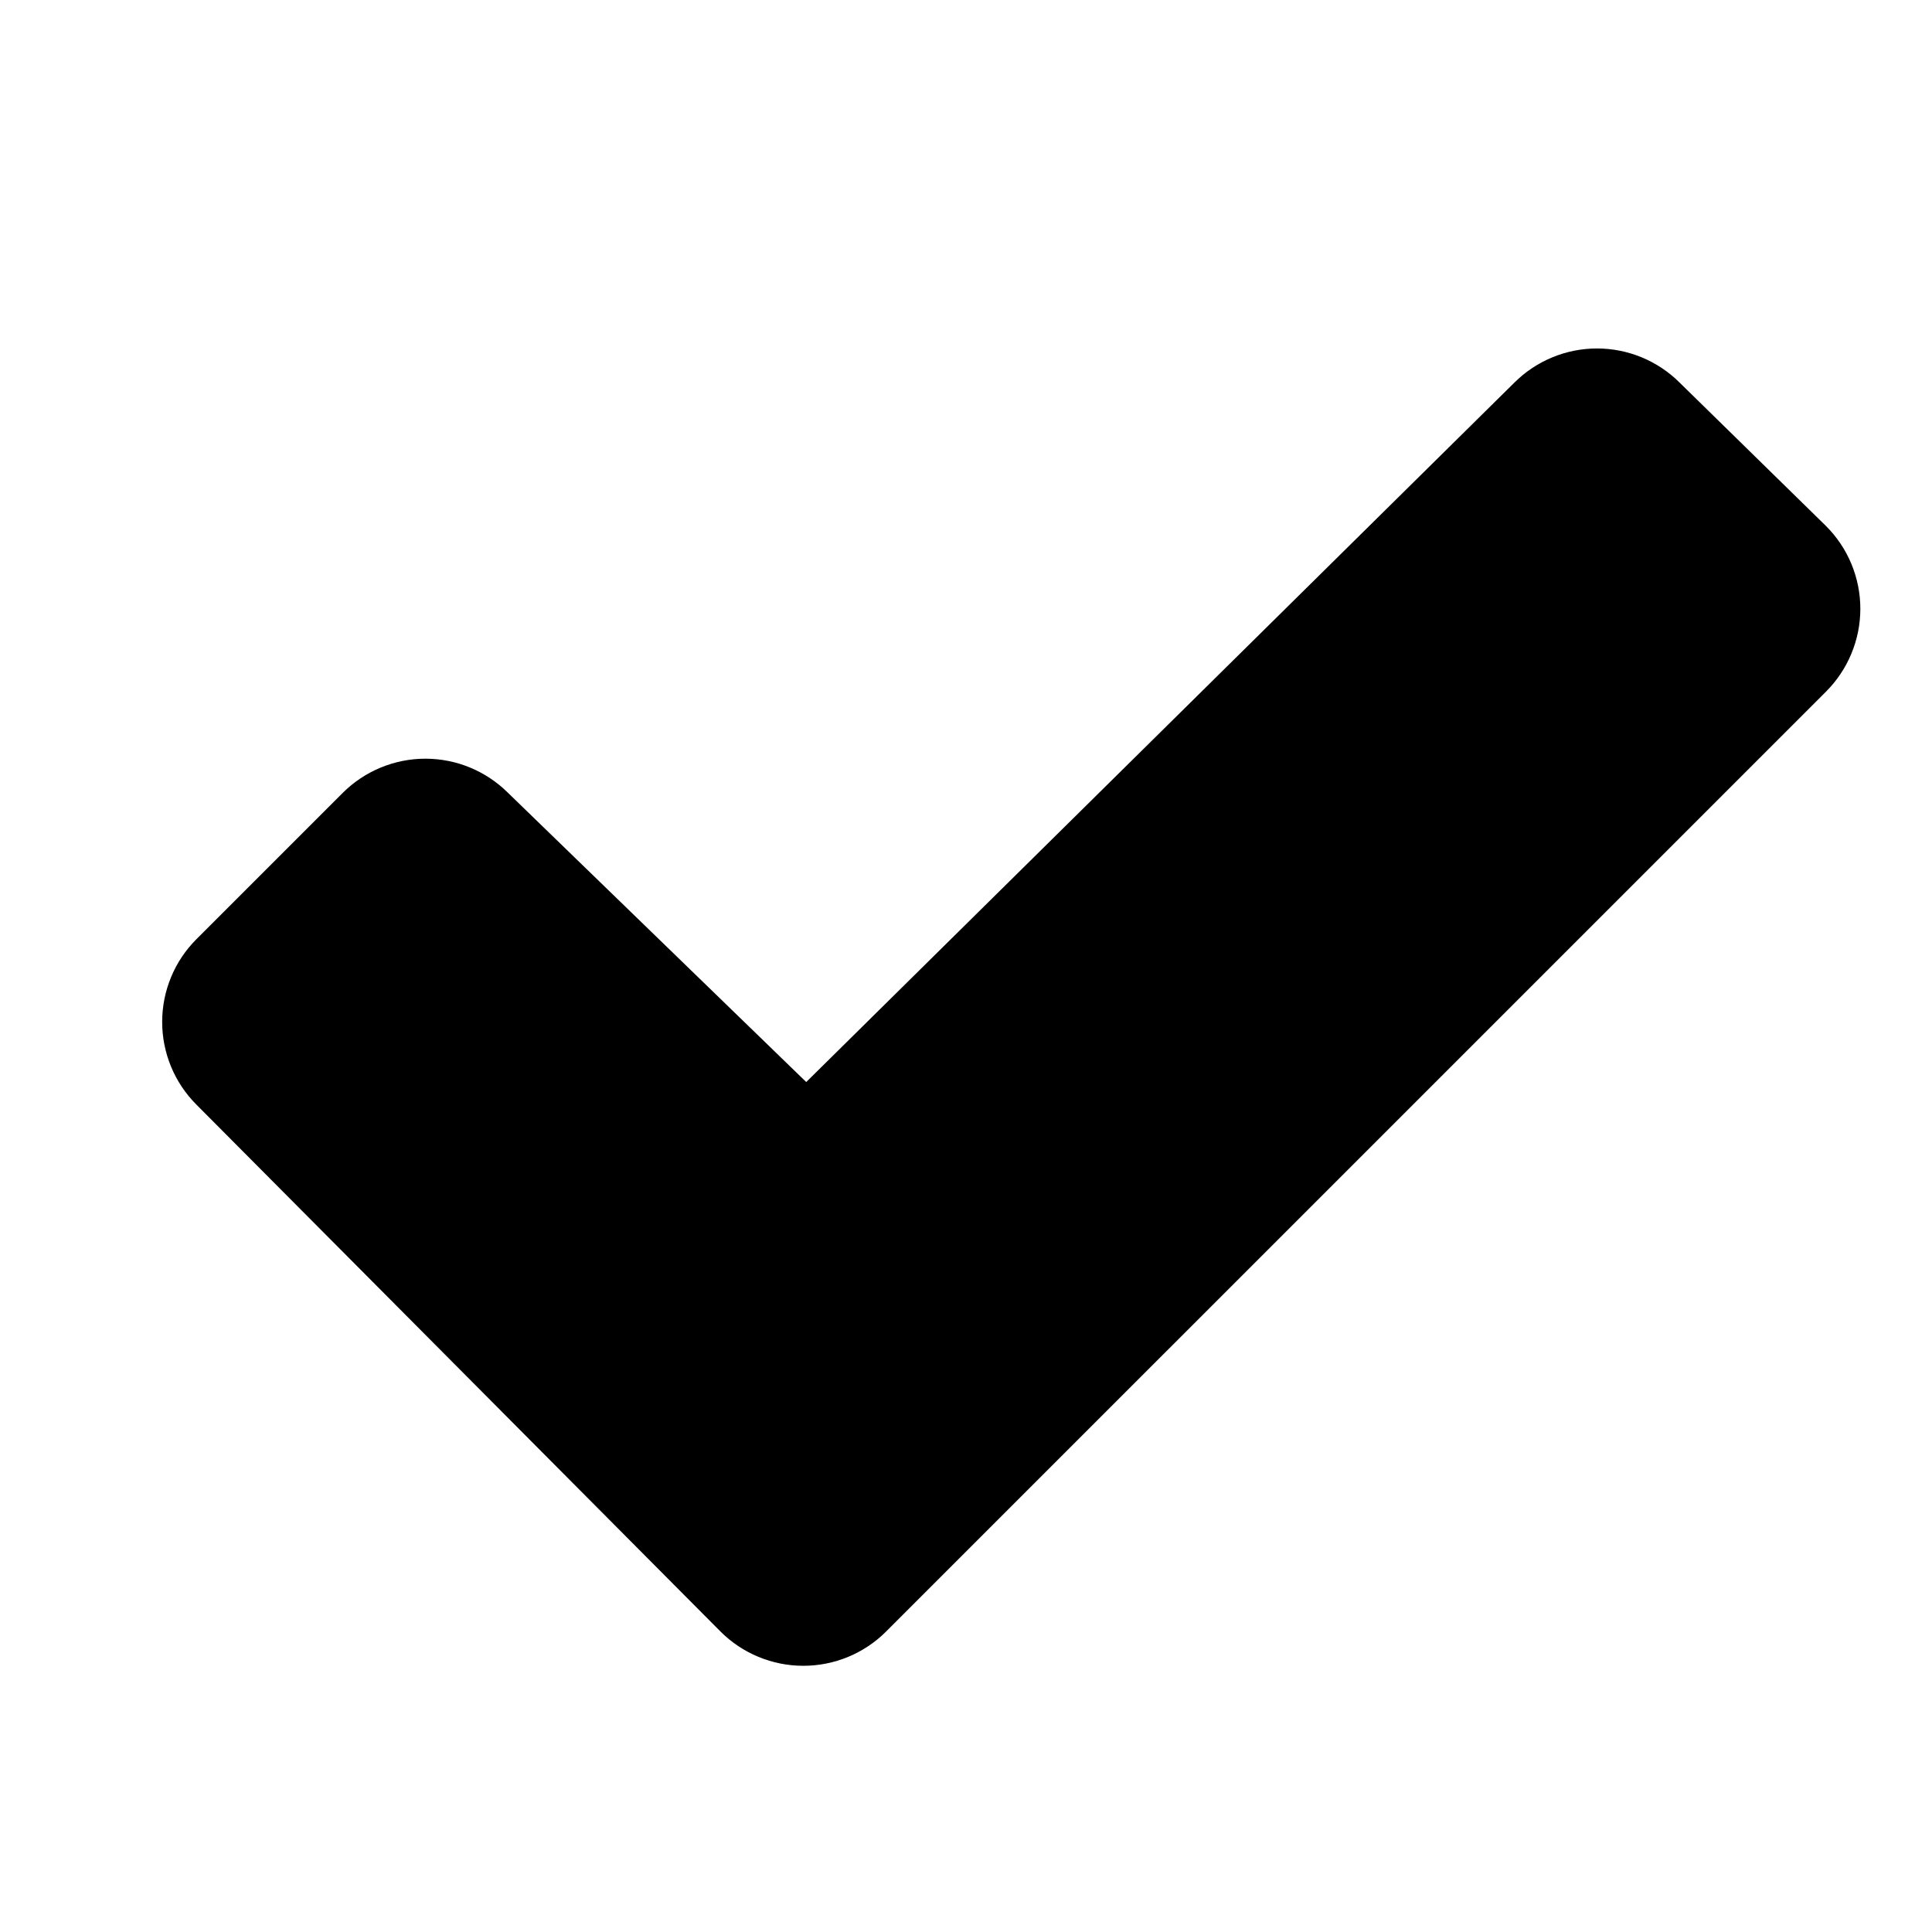 <svg width="33" height="33" viewBox="0 0 33 33" fill="none" xmlns="http://www.w3.org/2000/svg">
<path d="M31.185 11.818L15.135 27.868C14.76 28.243 14.251 28.453 13.721 28.453C13.191 28.453 12.682 28.243 12.307 27.868L3.355 18.868C2.98 18.493 2.77 17.985 2.77 17.455C2.77 16.925 2.98 16.417 3.355 16.042L5.855 13.542C6.23 13.169 6.737 12.959 7.266 12.959C7.795 12.959 8.302 13.169 8.677 13.542L13.771 18.482L25.866 6.536C26.241 6.162 26.749 5.952 27.278 5.952C27.807 5.952 28.315 6.162 28.69 6.536L31.183 8.978C31.371 9.164 31.52 9.385 31.622 9.629C31.723 9.872 31.776 10.134 31.776 10.398C31.776 10.662 31.724 10.923 31.622 11.167C31.521 11.411 31.372 11.632 31.185 11.818Z" fill="black"/>
</svg>
